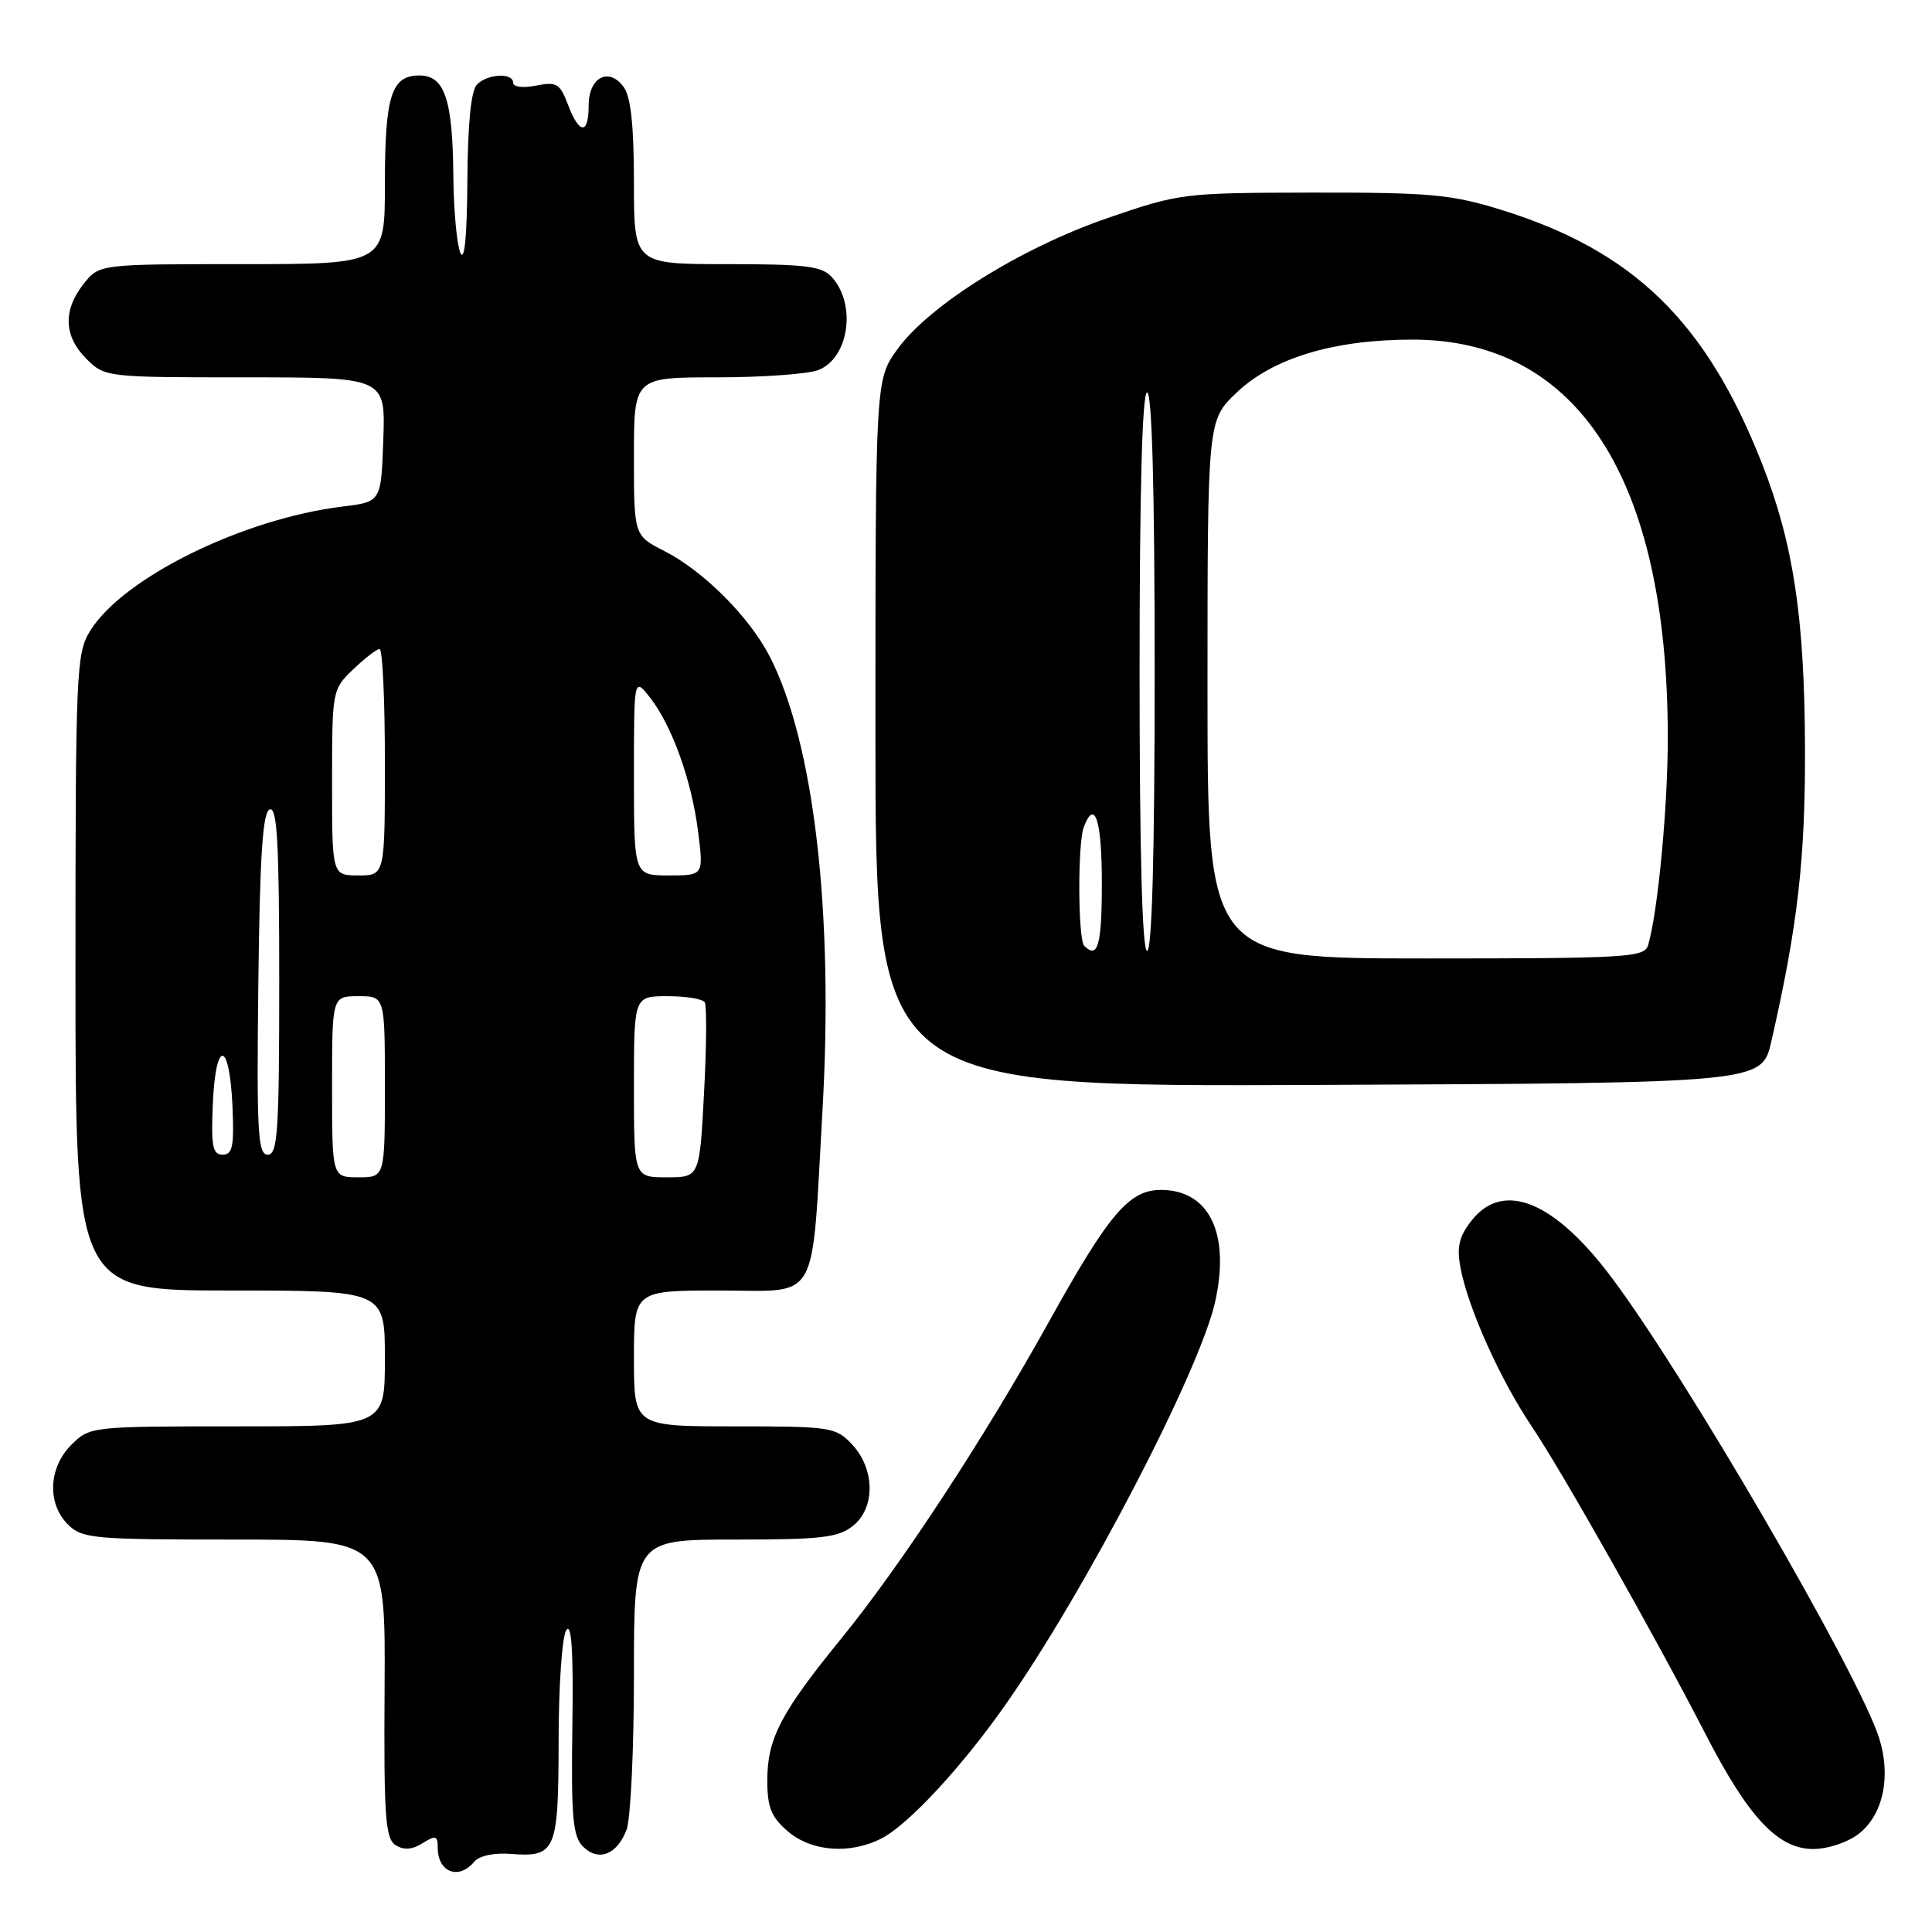 <?xml version="1.0" encoding="UTF-8" standalone="no"?>
<!DOCTYPE svg PUBLIC "-//W3C//DTD SVG 1.1//EN" "http://www.w3.org/Graphics/SVG/1.1/DTD/svg11.dtd" >
<svg xmlns="http://www.w3.org/2000/svg" xmlns:xlink="http://www.w3.org/1999/xlink" version="1.1" viewBox="0 0 256 256">
 <g >
 <path fill="currentColor"
d=" M 62.85 246.68 C 63.49 245.90 65.47 245.48 67.65 245.65 C 73.66 246.12 74.00 245.32 74.02 230.63 C 74.02 223.41 74.48 216.82 75.04 216.00 C 75.74 214.96 75.99 218.91 75.84 228.78 C 75.67 240.75 75.90 243.32 77.24 244.67 C 79.29 246.72 81.75 245.77 83.02 242.46 C 83.56 241.04 84.00 231.80 84.00 221.93 C 84.00 204.00 84.00 204.00 97.39 204.00 C 108.89 204.00 111.10 203.74 113.05 202.16 C 116.01 199.76 115.94 194.63 112.89 191.38 C 110.75 189.10 110.07 189.00 97.33 189.00 C 84.00 189.00 84.00 189.00 84.00 180.00 C 84.00 171.00 84.00 171.00 95.37 171.00 C 108.74 171.00 107.49 173.20 108.99 147.00 C 110.47 120.94 107.87 98.50 102.02 87.04 C 99.35 81.80 93.24 75.67 88.04 73.02 C 84.00 70.96 84.00 70.96 84.00 60.48 C 84.00 50.00 84.00 50.00 94.93 50.00 C 100.95 50.00 107.01 49.57 108.41 49.04 C 112.46 47.49 113.53 40.42 110.25 36.75 C 108.92 35.26 106.84 35.00 96.35 35.00 C 84.00 35.00 84.00 35.00 84.00 24.19 C 84.00 16.67 83.59 12.82 82.64 11.53 C 80.68 8.84 78.00 10.24 78.00 13.97 C 78.00 17.89 76.76 17.84 75.26 13.87 C 74.20 11.07 73.75 10.80 71.04 11.34 C 69.32 11.69 68.00 11.53 68.00 10.98 C 68.00 9.60 64.64 9.76 63.20 11.20 C 62.41 11.99 61.98 16.39 61.93 23.95 C 61.88 31.33 61.55 34.78 61.00 33.50 C 60.53 32.40 60.11 27.82 60.07 23.32 C 59.98 13.13 58.92 10.00 55.56 10.00 C 51.85 10.00 51.00 12.71 51.00 24.43 C 51.00 35.00 51.00 35.00 32.07 35.00 C 13.15 35.00 13.15 35.00 11.07 37.63 C 8.32 41.13 8.45 44.55 11.45 47.55 C 13.88 49.98 14.10 50.00 32.49 50.00 C 51.08 50.00 51.08 50.00 50.79 58.25 C 50.50 66.50 50.50 66.50 45.39 67.12 C 32.16 68.74 16.29 76.56 11.94 83.60 C 10.10 86.57 10.00 88.94 10.00 128.87 C 10.00 171.00 10.00 171.00 30.50 171.00 C 51.00 171.00 51.00 171.00 51.00 180.00 C 51.00 189.00 51.00 189.00 31.45 189.00 C 12.04 189.00 11.89 189.02 9.45 191.45 C 6.42 194.48 6.22 199.22 9.00 202.00 C 10.87 203.87 12.33 204.00 31.04 204.00 C 51.08 204.00 51.08 204.00 50.96 223.75 C 50.85 240.73 51.06 243.63 52.42 244.49 C 53.50 245.18 54.62 245.10 56.00 244.23 C 57.73 243.15 58.00 243.23 58.00 244.82 C 58.00 248.10 60.79 249.16 62.85 246.68 Z  M 116.83 243.59 C 120.36 241.76 127.37 234.22 133.15 226.00 C 143.69 211.04 158.95 181.72 161.01 172.50 C 163.03 163.44 160.23 157.67 153.83 157.67 C 149.62 157.67 146.95 160.81 139.05 175.03 C 130.49 190.45 119.44 207.32 111.55 217.02 C 103.44 226.97 101.68 230.35 101.67 235.91 C 101.67 239.47 102.19 240.77 104.39 242.66 C 107.53 245.36 112.66 245.74 116.83 243.59 Z  M 246.33 242.96 C 249.53 240.44 250.60 235.39 249.00 230.32 C 246.34 221.88 223.36 182.32 213.48 169.19 C 205.92 159.13 199.18 156.41 195.00 161.72 C 193.33 163.85 193.01 165.21 193.52 167.97 C 194.52 173.31 198.75 182.73 202.92 188.94 C 207.03 195.06 219.29 216.77 226.03 229.85 C 231.67 240.81 235.60 245.00 240.23 245.00 C 242.24 245.00 244.84 244.13 246.33 242.96 Z  M 234.71 138.00 C 238.22 122.60 239.22 113.87 239.17 99.00 C 239.11 81.74 237.62 71.95 233.44 61.33 C 226.06 42.61 216.44 33.25 199.00 27.83 C 192.33 25.76 189.56 25.50 174.00 25.52 C 156.79 25.55 156.34 25.60 146.77 28.89 C 135.32 32.83 123.16 40.41 118.93 46.25 C 116.00 50.30 116.00 50.30 116.00 97.16 C 116.00 144.02 116.00 144.02 174.73 143.76 C 233.45 143.50 233.45 143.50 234.71 138.00 Z  M 44.00 144.00 C 44.00 132.00 44.00 132.00 47.50 132.00 C 51.00 132.00 51.00 132.00 51.00 144.00 C 51.00 156.00 51.00 156.00 47.50 156.00 C 44.00 156.00 44.00 156.00 44.00 144.00 Z  M 84.00 144.00 C 84.00 132.00 84.00 132.00 88.44 132.00 C 90.88 132.00 93.11 132.36 93.38 132.81 C 93.66 133.25 93.62 138.65 93.29 144.81 C 92.70 156.00 92.70 156.00 88.35 156.00 C 84.00 156.00 84.00 156.00 84.00 144.00 Z  M 28.20 146.25 C 28.58 137.65 30.40 137.82 30.80 146.49 C 31.04 151.90 30.82 153.00 29.50 153.00 C 28.17 153.00 27.96 151.88 28.20 146.25 Z  M 34.23 130.33 C 34.43 113.28 34.81 107.56 35.75 107.25 C 36.73 106.92 37.00 111.89 37.00 129.92 C 37.00 149.90 36.80 153.00 35.48 153.00 C 34.16 153.00 34.00 150.06 34.23 130.33 Z  M 44.00 103.69 C 44.00 91.50 44.03 91.35 46.80 88.69 C 48.35 87.21 49.92 86.00 50.30 86.00 C 50.69 86.00 51.00 92.75 51.00 101.00 C 51.00 116.00 51.00 116.00 47.50 116.00 C 44.00 116.00 44.00 116.00 44.00 103.69 Z  M 84.00 102.87 C 84.00 89.73 84.00 89.73 86.12 92.42 C 89.05 96.16 91.66 103.43 92.51 110.25 C 93.23 116.00 93.23 116.00 88.62 116.00 C 84.00 116.00 84.00 116.00 84.00 102.87 Z  M 160.00 91.35 C 160.00 55.69 160.00 55.69 163.86 52.02 C 168.68 47.43 176.76 45.00 187.16 45.00 C 209.10 45.00 220.97 63.47 220.99 97.68 C 221.00 106.93 219.68 120.84 218.38 125.25 C 217.91 126.86 215.62 127.00 188.93 127.00 C 160.00 127.00 160.00 127.00 160.00 91.35 Z  M 143.67 125.33 C 142.83 124.50 142.78 111.72 143.61 109.58 C 145.07 105.77 146.00 108.66 146.00 117.00 C 146.00 125.25 145.47 127.14 143.67 125.33 Z  M 151.00 89.00 C 151.00 65.00 151.35 52.00 152.00 52.00 C 152.65 52.00 153.00 65.00 153.00 89.00 C 153.00 113.00 152.65 126.00 152.00 126.00 C 151.35 126.00 151.00 113.00 151.00 89.00 Z "/>
</g>
</svg>